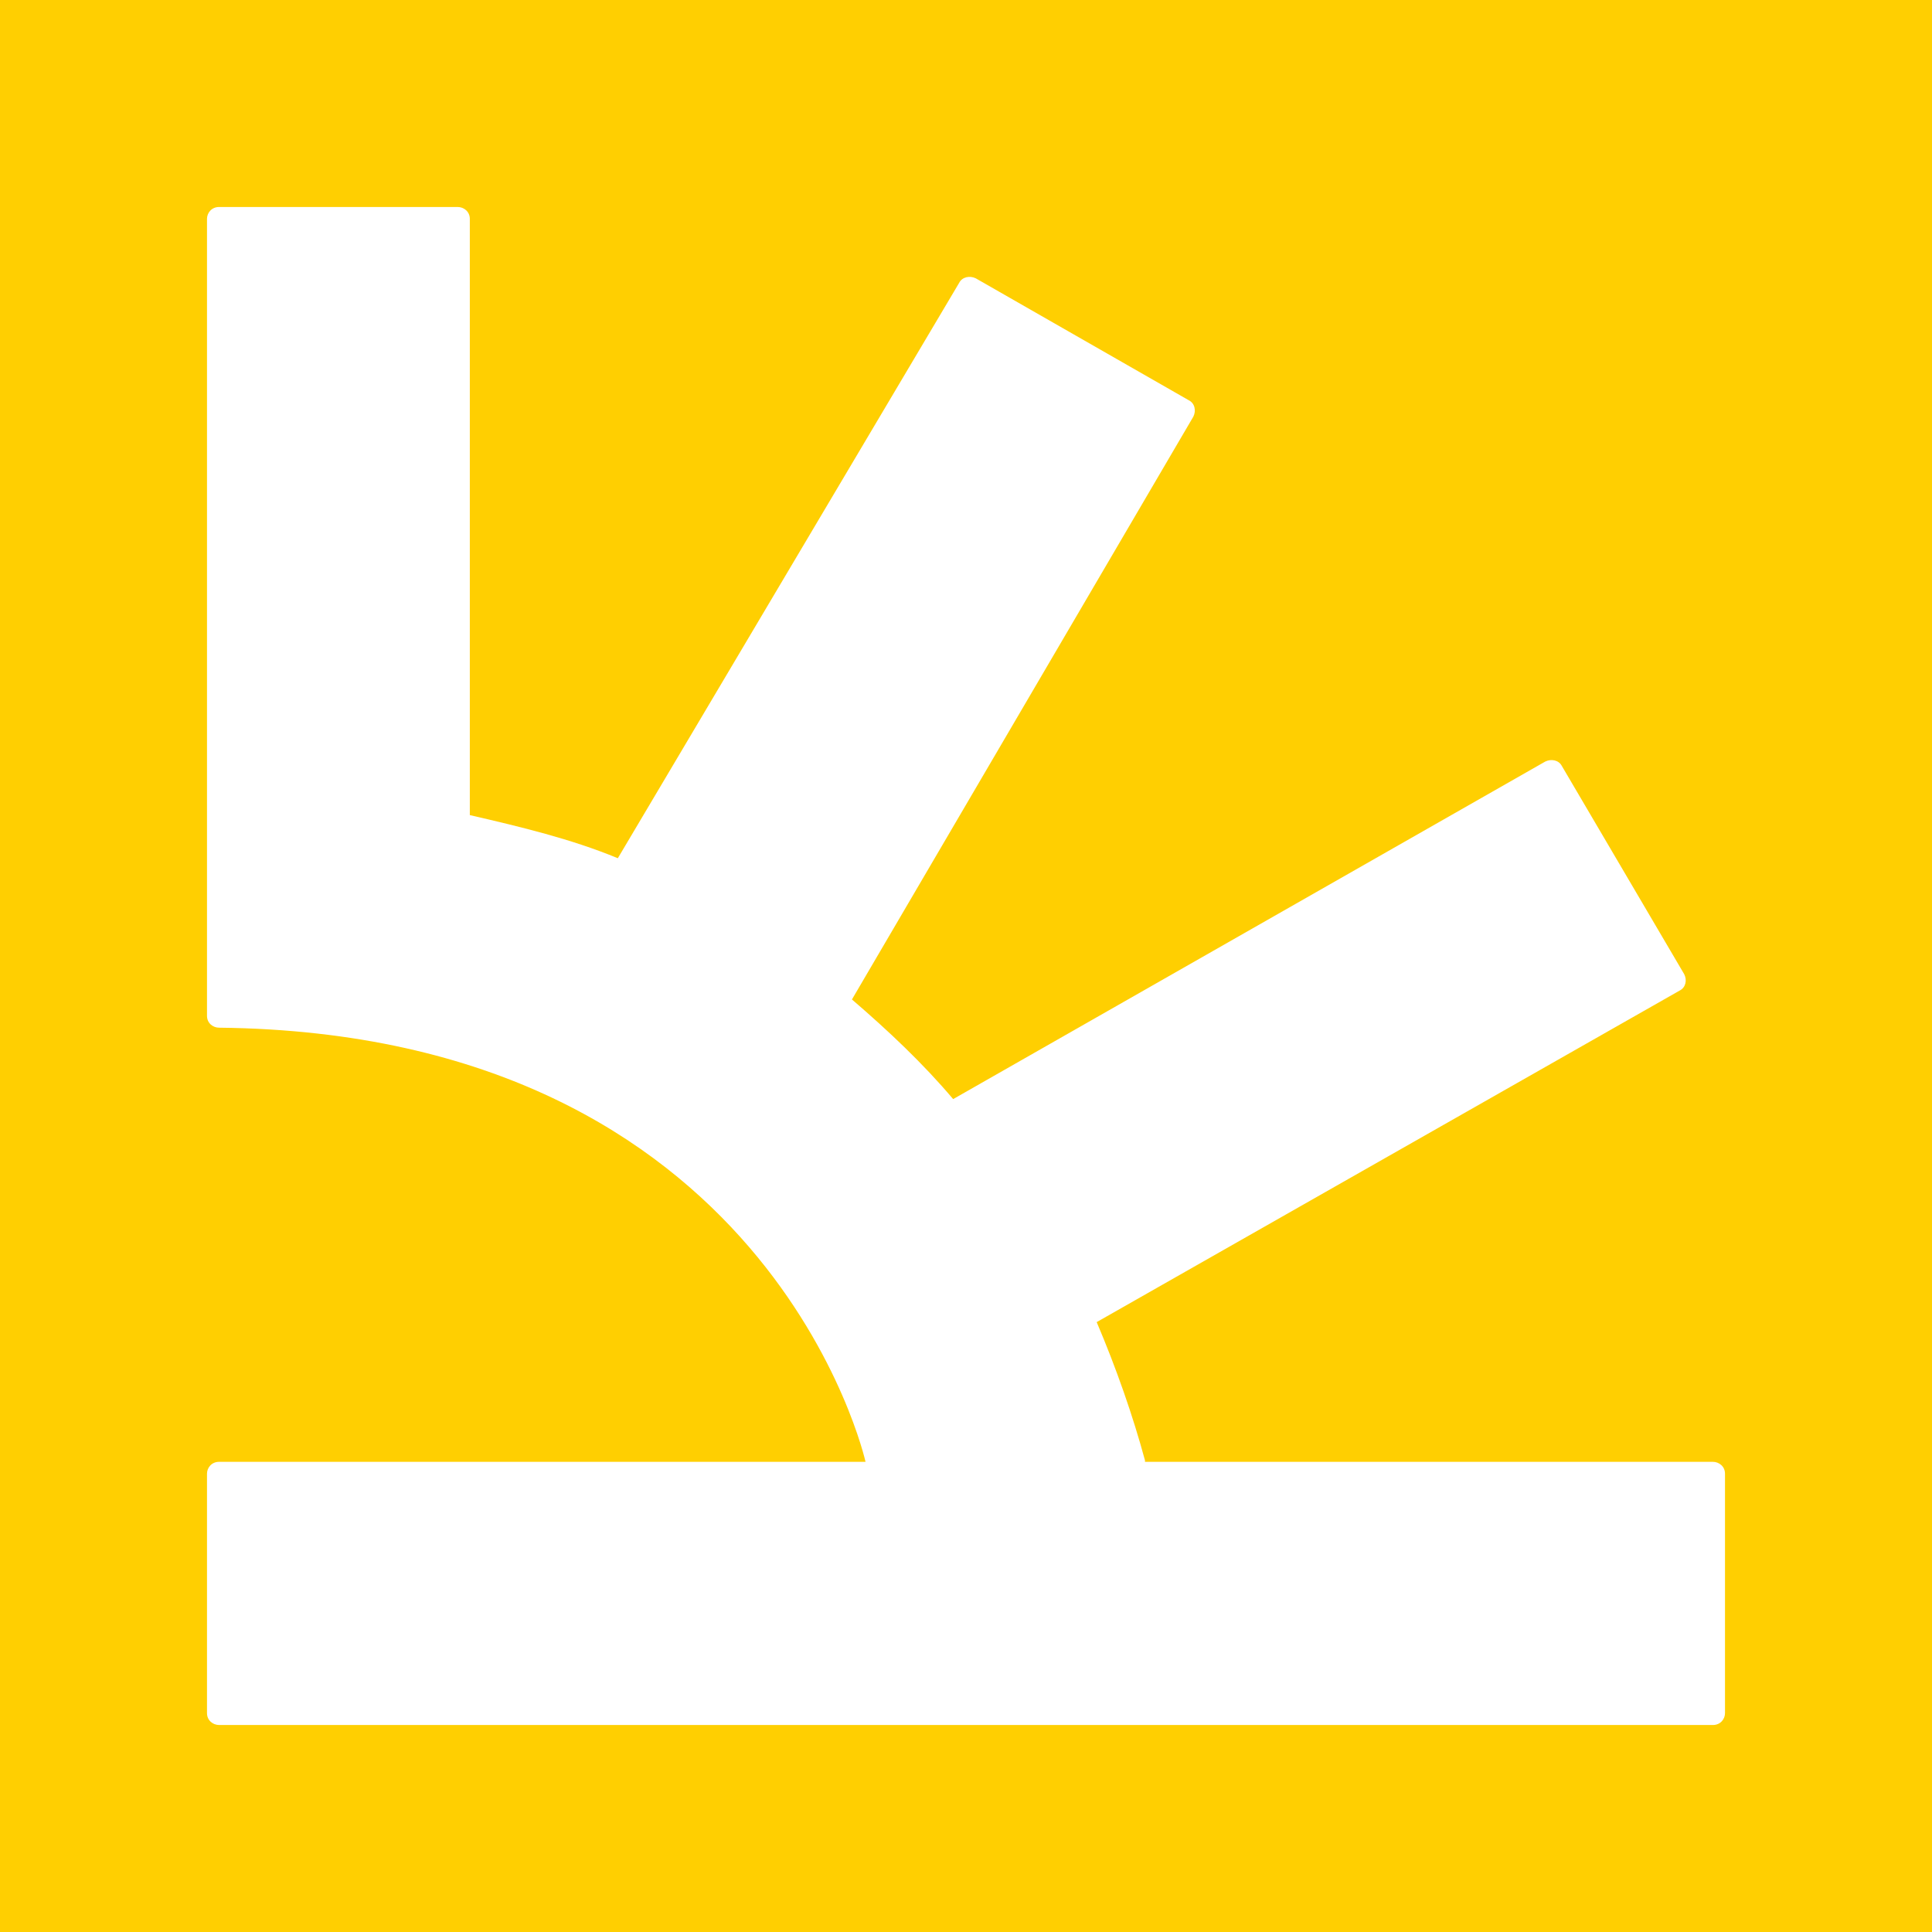 <?xml version="1.0" encoding="UTF-8"?>
<svg width="28px" height="28px" viewBox="0 0 28 28" version="1.1" xmlns="http://www.w3.org/2000/svg" xmlns:xlink="http://www.w3.org/1999/xlink">
    <title>N9</title>
    <g id="N9" stroke="none" stroke-width="1" fill="none" fill-rule="evenodd">
        <rect id="Rectangle" fill="#FFCF01" fill-rule="nonzero" x="0" y="0" width="28" height="28"></rect>
        <path d="M16.594,21.165 C16.419,20.518 16.178,19.829 15.894,19.161 C15.894,19.161 15.894,19.161 15.894,19.161 L24.343,14.356 C24.431,14.312 24.453,14.205 24.409,14.119 L22.636,11.102 C22.592,11.016 22.483,10.994 22.395,11.037 L13.814,15.929 C13.814,15.929 13.814,15.929 13.814,15.929 C13.376,15.411 12.873,14.937 12.347,14.485 C12.347,14.485 12.347,14.485 12.347,14.485 L17.295,6.038 C17.338,5.952 17.316,5.844 17.229,5.801 L14.142,4.034 C14.055,3.991 13.945,4.013 13.901,4.099 L8.954,12.438 C8.954,12.438 8.954,12.438 8.954,12.438 C8.276,12.158 7.553,11.985 6.809,11.813 C6.809,11.813 6.809,11.813 6.809,11.813 L6.809,3.172 C6.809,3.065 6.721,3 6.634,3 L3.175,3 C3.066,3 3,3.086 3,3.172 L3,14.722 C3,14.83 3.088,14.894 3.175,14.894 C11.165,14.98 12.544,21.186 12.544,21.186 L3.175,21.186 C3.066,21.186 3,21.272 3,21.358 L3,24.828 C3,24.935 3.088,25 3.175,25 L24.825,25 C24.934,25 25,24.914 25,24.828 L25,21.358 C25,21.251 24.912,21.186 24.825,21.186 L16.594,21.186 L16.594,21.165 Z" id="Path" fill="#FFFFFF" fill-rule="nonzero"></path>
    </g>
</svg>